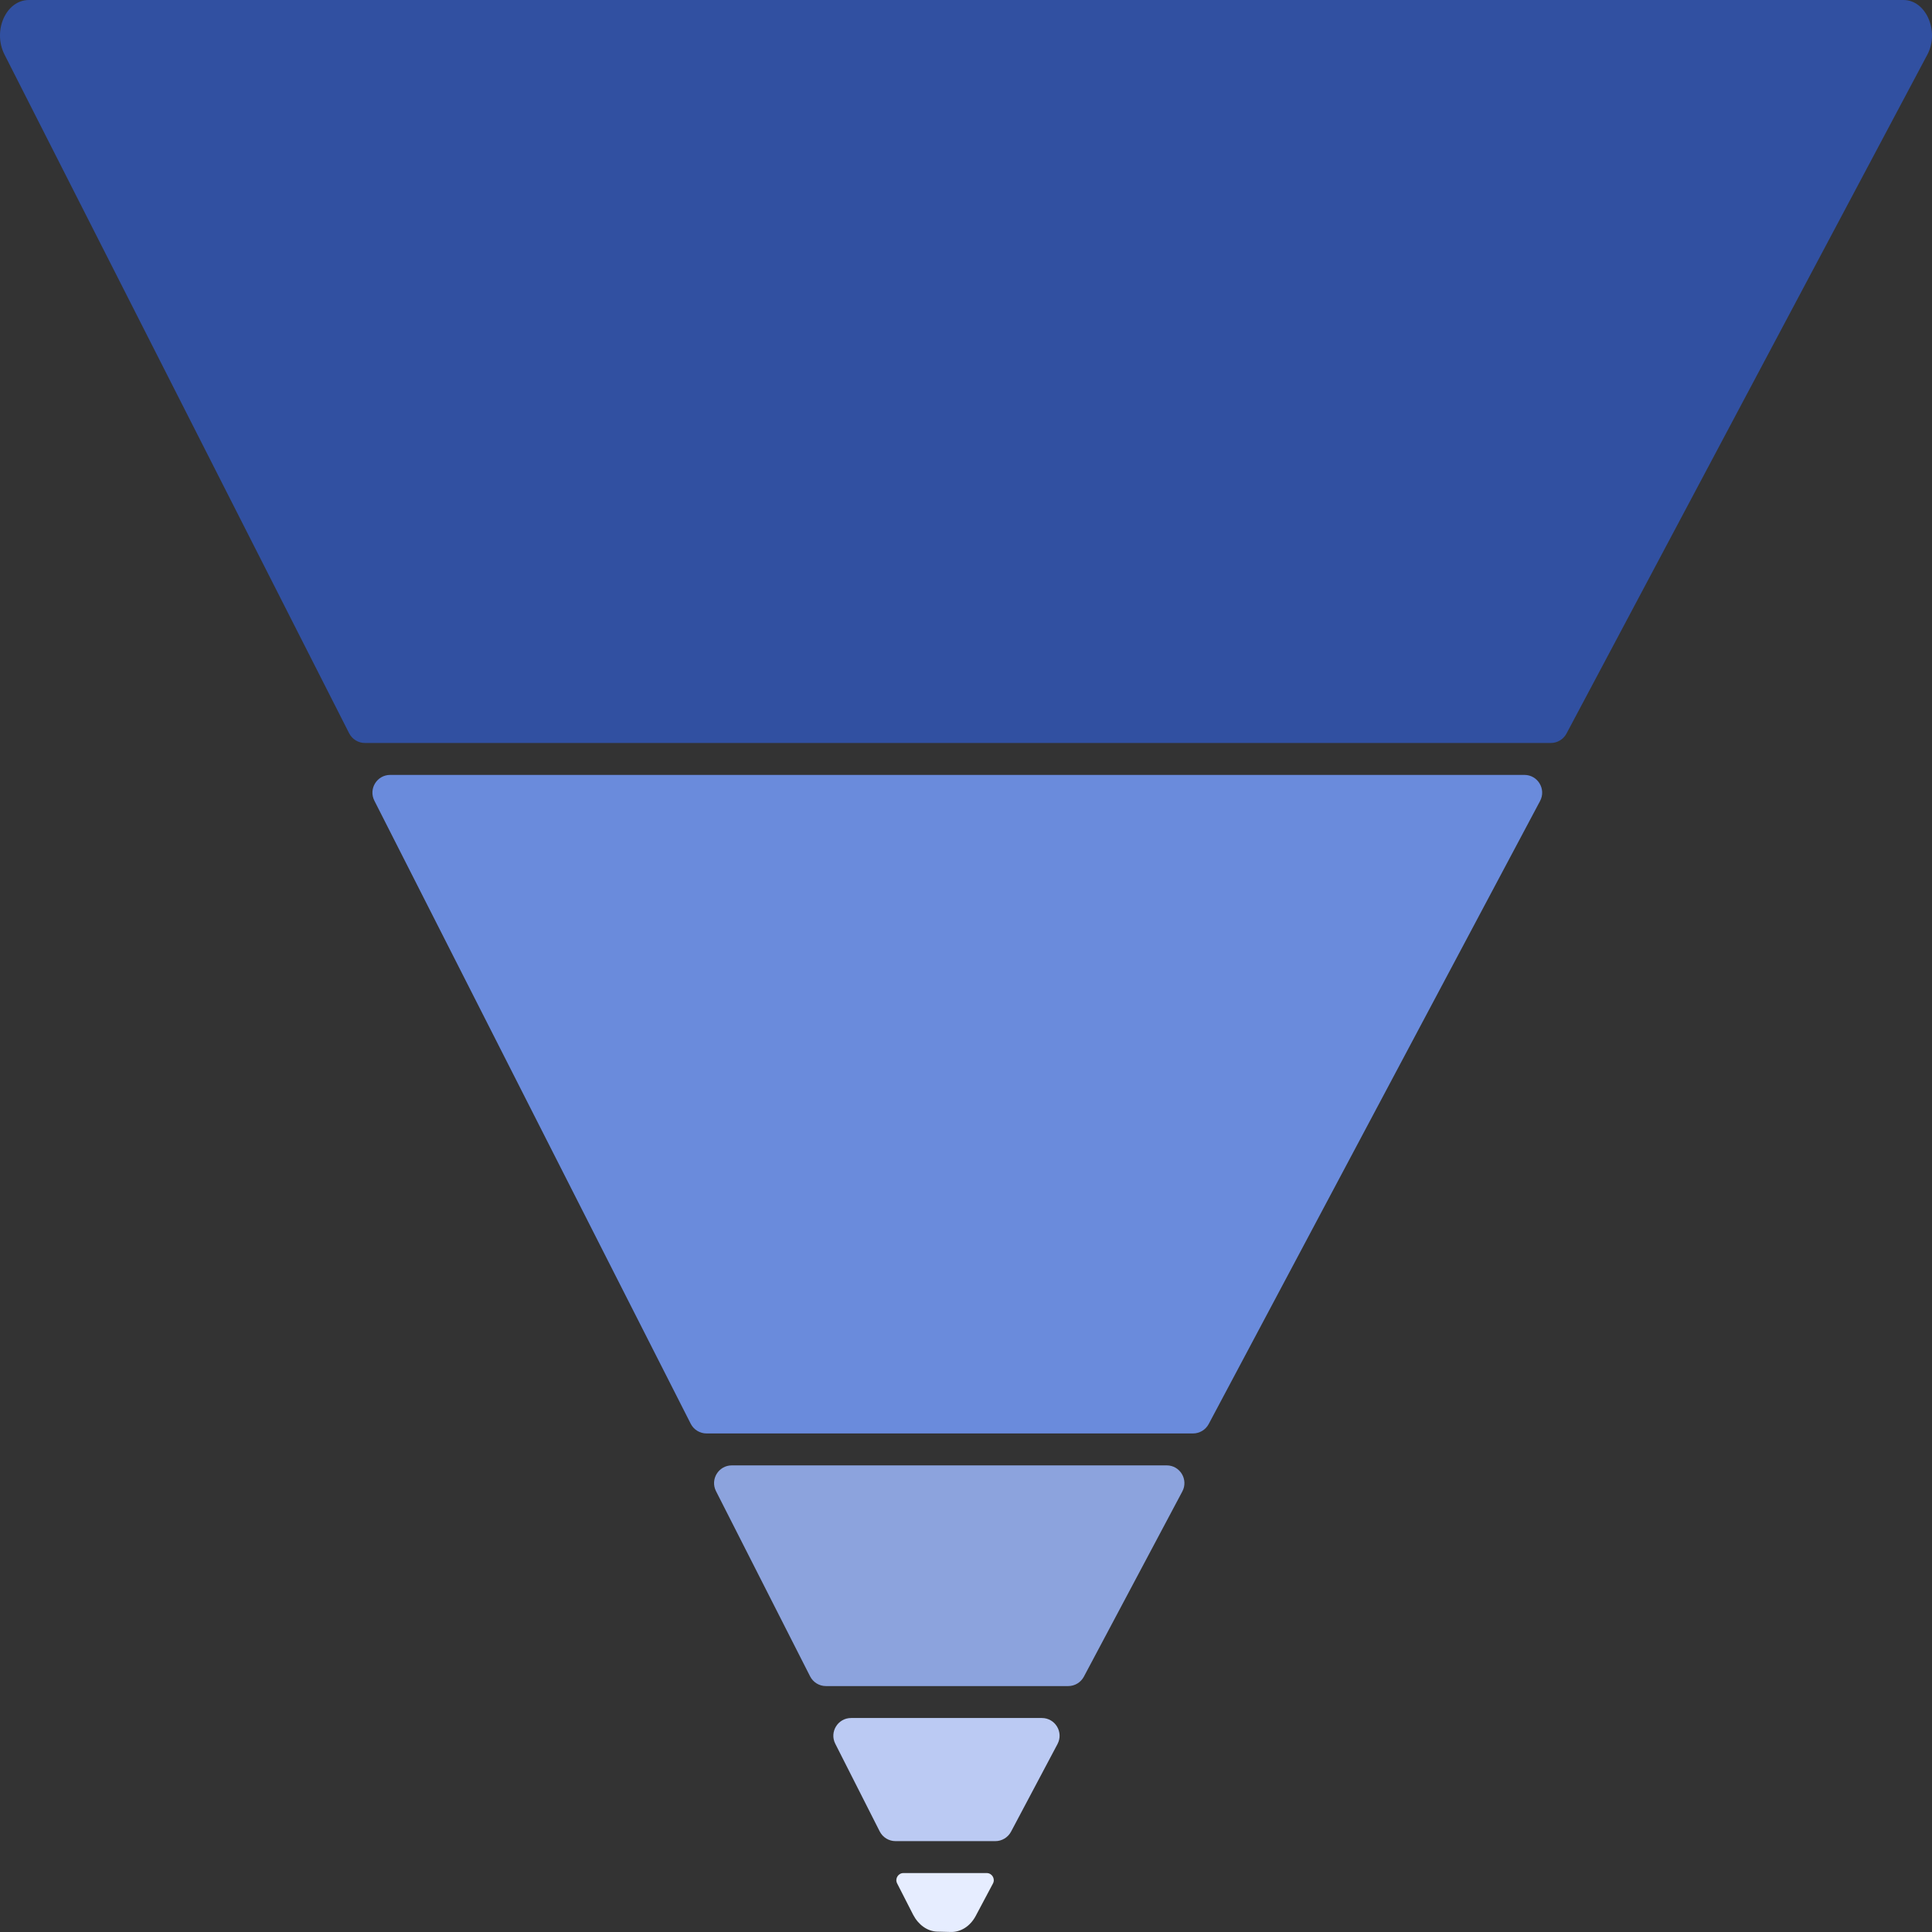 <svg width="263" height="263" viewBox="0 0 263 263" fill="none" xmlns="http://www.w3.org/2000/svg">
<rect x="0" y="0" width="263" height="263" fill="#333333" stroke="none"/>
<g clip-path="url(#clip0)">
<path d="M262.367 7.438L213.242 99.861C212.822 100.648 212.001 101.141 211.107 101.141H49.681C48.773 101.141 47.937 100.629 47.527 99.817L0.594 7.39C-1.019 4.154 0.831 -8.48378e-05 3.941 -8.48378e-05H259.064C262.169 -0.048 264.058 4.25 262.367 7.438Z" fill="#3150A1"/>
<path d="M209.648 109.038L164.537 193.853C164.117 194.641 163.296 195.133 162.407 195.133H96.179C95.271 195.133 94.435 194.621 94.025 193.81L50.961 108.995C50.145 107.386 51.313 105.488 53.115 105.488H207.518C209.339 105.488 210.503 107.43 209.648 109.038Z" fill="#6A8BDC"/>
<path d="M160.948 203.03L147.545 228.243C147.125 229.03 146.304 229.523 145.415 229.523H112.431C111.523 229.523 110.688 229.011 110.277 228.2L97.468 202.987C96.652 201.378 97.821 199.48 99.622 199.48H158.823C160.639 199.48 161.803 201.422 160.948 203.03Z" fill="#8CA3DD"/>
<path d="M143.956 237.415L137.629 249.346C137.209 250.133 136.388 250.63 135.494 250.63H121.908C121 250.63 120.164 250.118 119.753 249.307L113.706 237.377C112.89 235.768 114.059 233.87 115.86 233.87H141.826C143.647 233.87 144.811 235.807 143.956 237.415Z" fill="#BBCAF3"/>
<path d="M134.316 254.977C135.045 254.977 135.509 255.755 135.171 256.397L132.818 260.822C132.07 262.222 130.771 263.044 129.394 262.995L127.544 262.947C126.245 262.899 125.028 262.029 124.318 260.677L122.125 256.383C121.797 255.741 122.265 254.977 122.985 254.977H134.316Z" fill="#E6EDFF"/>
</g>
<defs>
<clipPath id="clip0">
<rect width="263" height="263" fill="white"/>
</clipPath>
</defs>
</svg>
